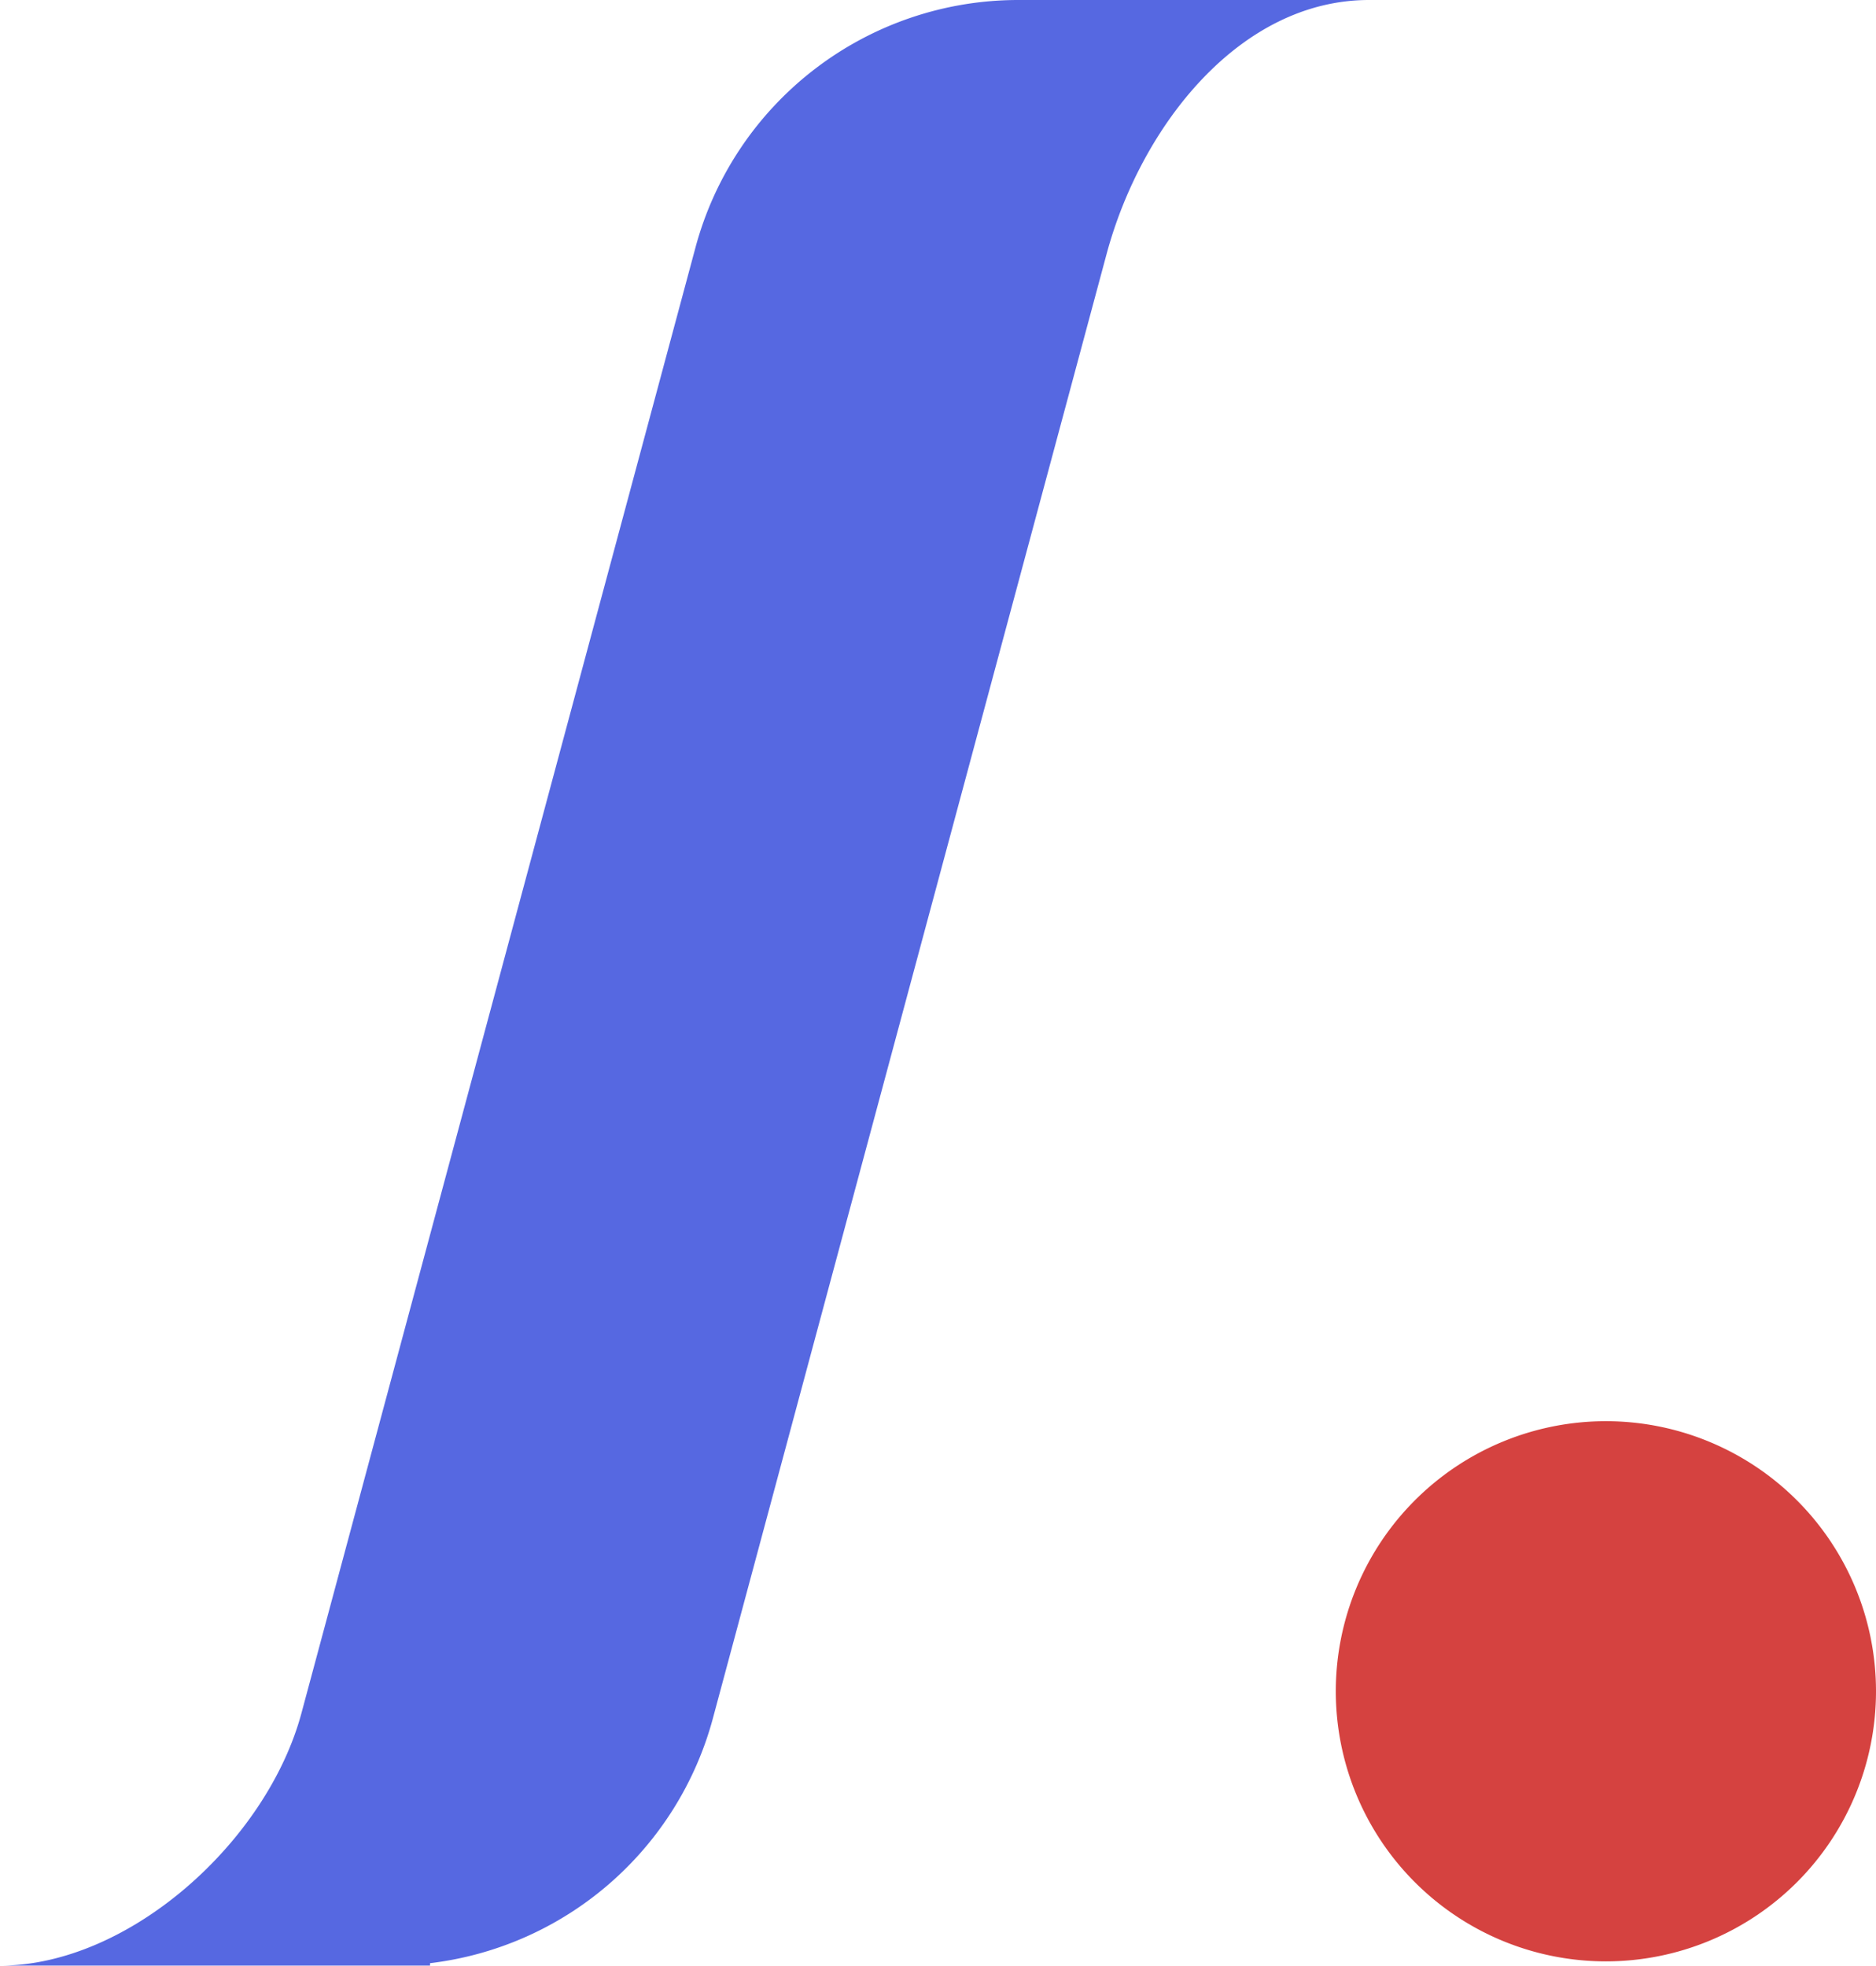 <svg xmlns="http://www.w3.org/2000/svg" viewBox="0 0 154.61 162.03"><defs><style>.cls-1{fill:#5668e1}.cls-2{fill:#d54240}</style></defs><title>Alertify</title><g id="Layer_2" data-name="Layer 2"><g id="svg267"><path d="M24.85,141.17,57.32,20.39A27.54,27.54,0,0,1,83.92,0h28.91C102.2,0,94.08,10.33,91.22,20.86L58.75,141.63a27.53,27.53,0,0,1-23.31,20.17V162H0C10.63,162,22,151.79,24.85,141.17Z" class="cls-1"/><path d="M132.35,117.13a22.26,22.26,0,1,1-22.26,22.26A22.26,22.26,0,0,1,132.35,117.13Z" class="cls-2"/></g></g></svg>